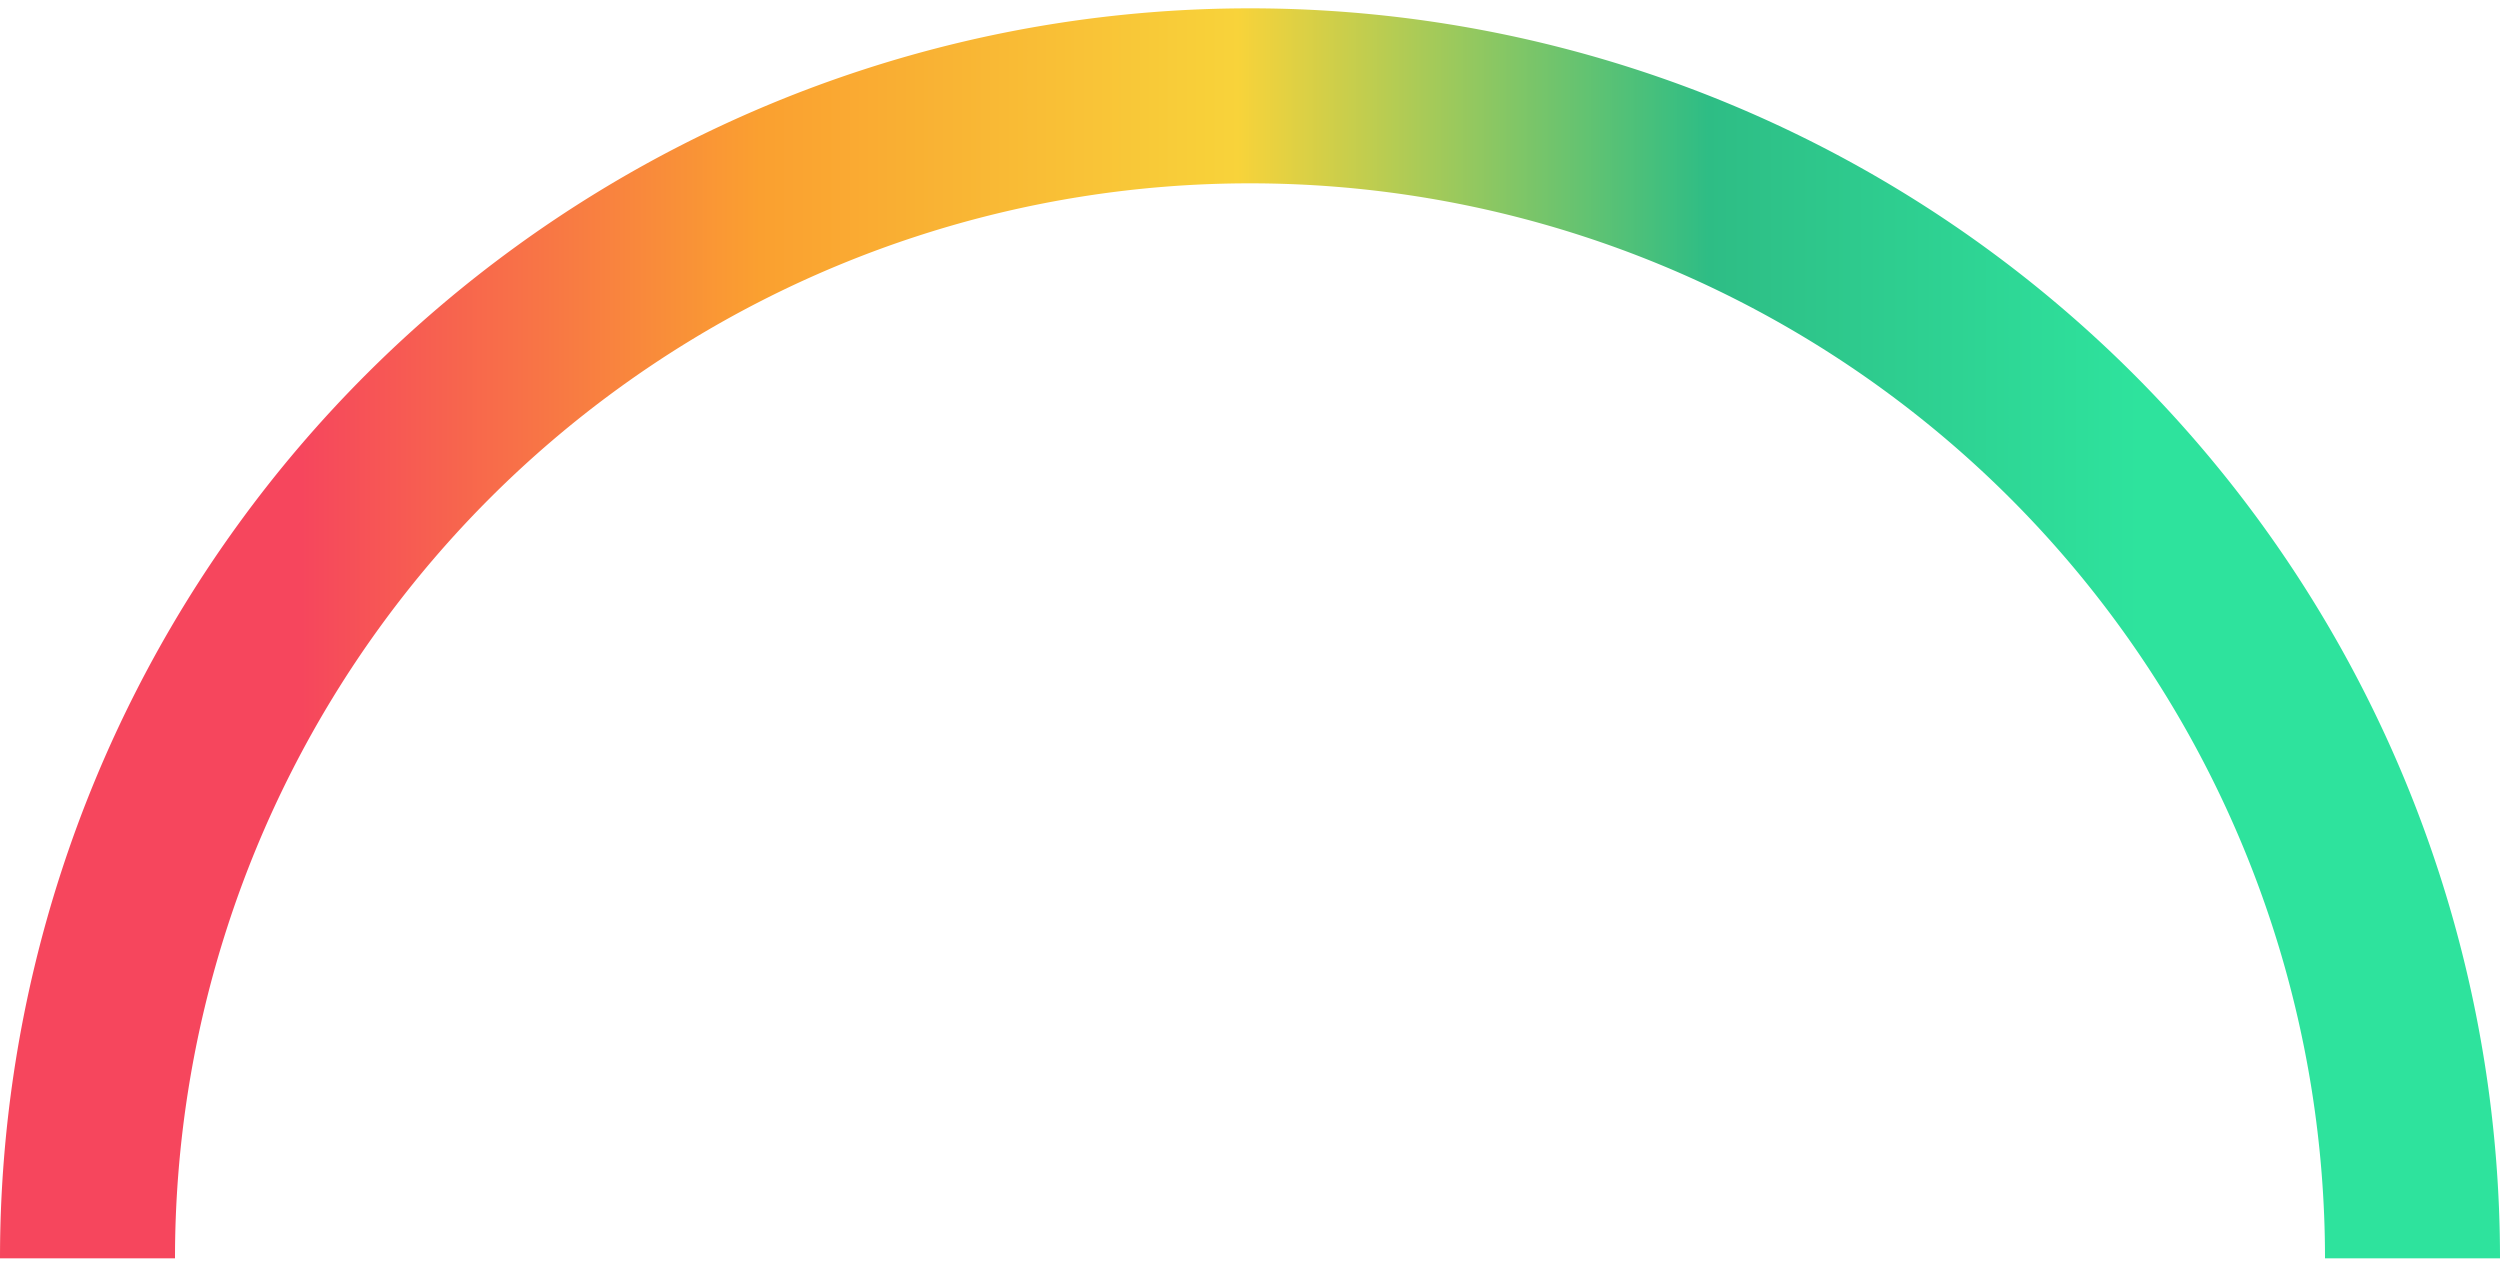 <svg viewBox="0 0 150 76" fill="none" height="76" width="150" xmlns="http://www.w3.org/2000/svg"><g clip-path="url(#a)"><path d="M0 75.5a75 75 0 1 1 150 0h-10.5a64.5 64.5 0 0 0-129 0H0Z" fill="url(#b)"></path></g><defs><linearGradient gradientUnits="userSpaceOnUse" y2="122.488" y1="122.488" x2="128.313" x1="18.072" id="b"><stop stop-color="#F6465D"></stop><stop stop-color="#FAA030" offset=".25"></stop><stop stop-color="#F8D33A" offset=".51"></stop><stop stop-color="#2EBD85" offset=".766"></stop><stop stop-color="#2EE39D" offset="1"></stop></linearGradient><clipPath id="a"><path d="M0 .5h150v75H0z" fill="#fff"></path></clipPath></defs></svg>